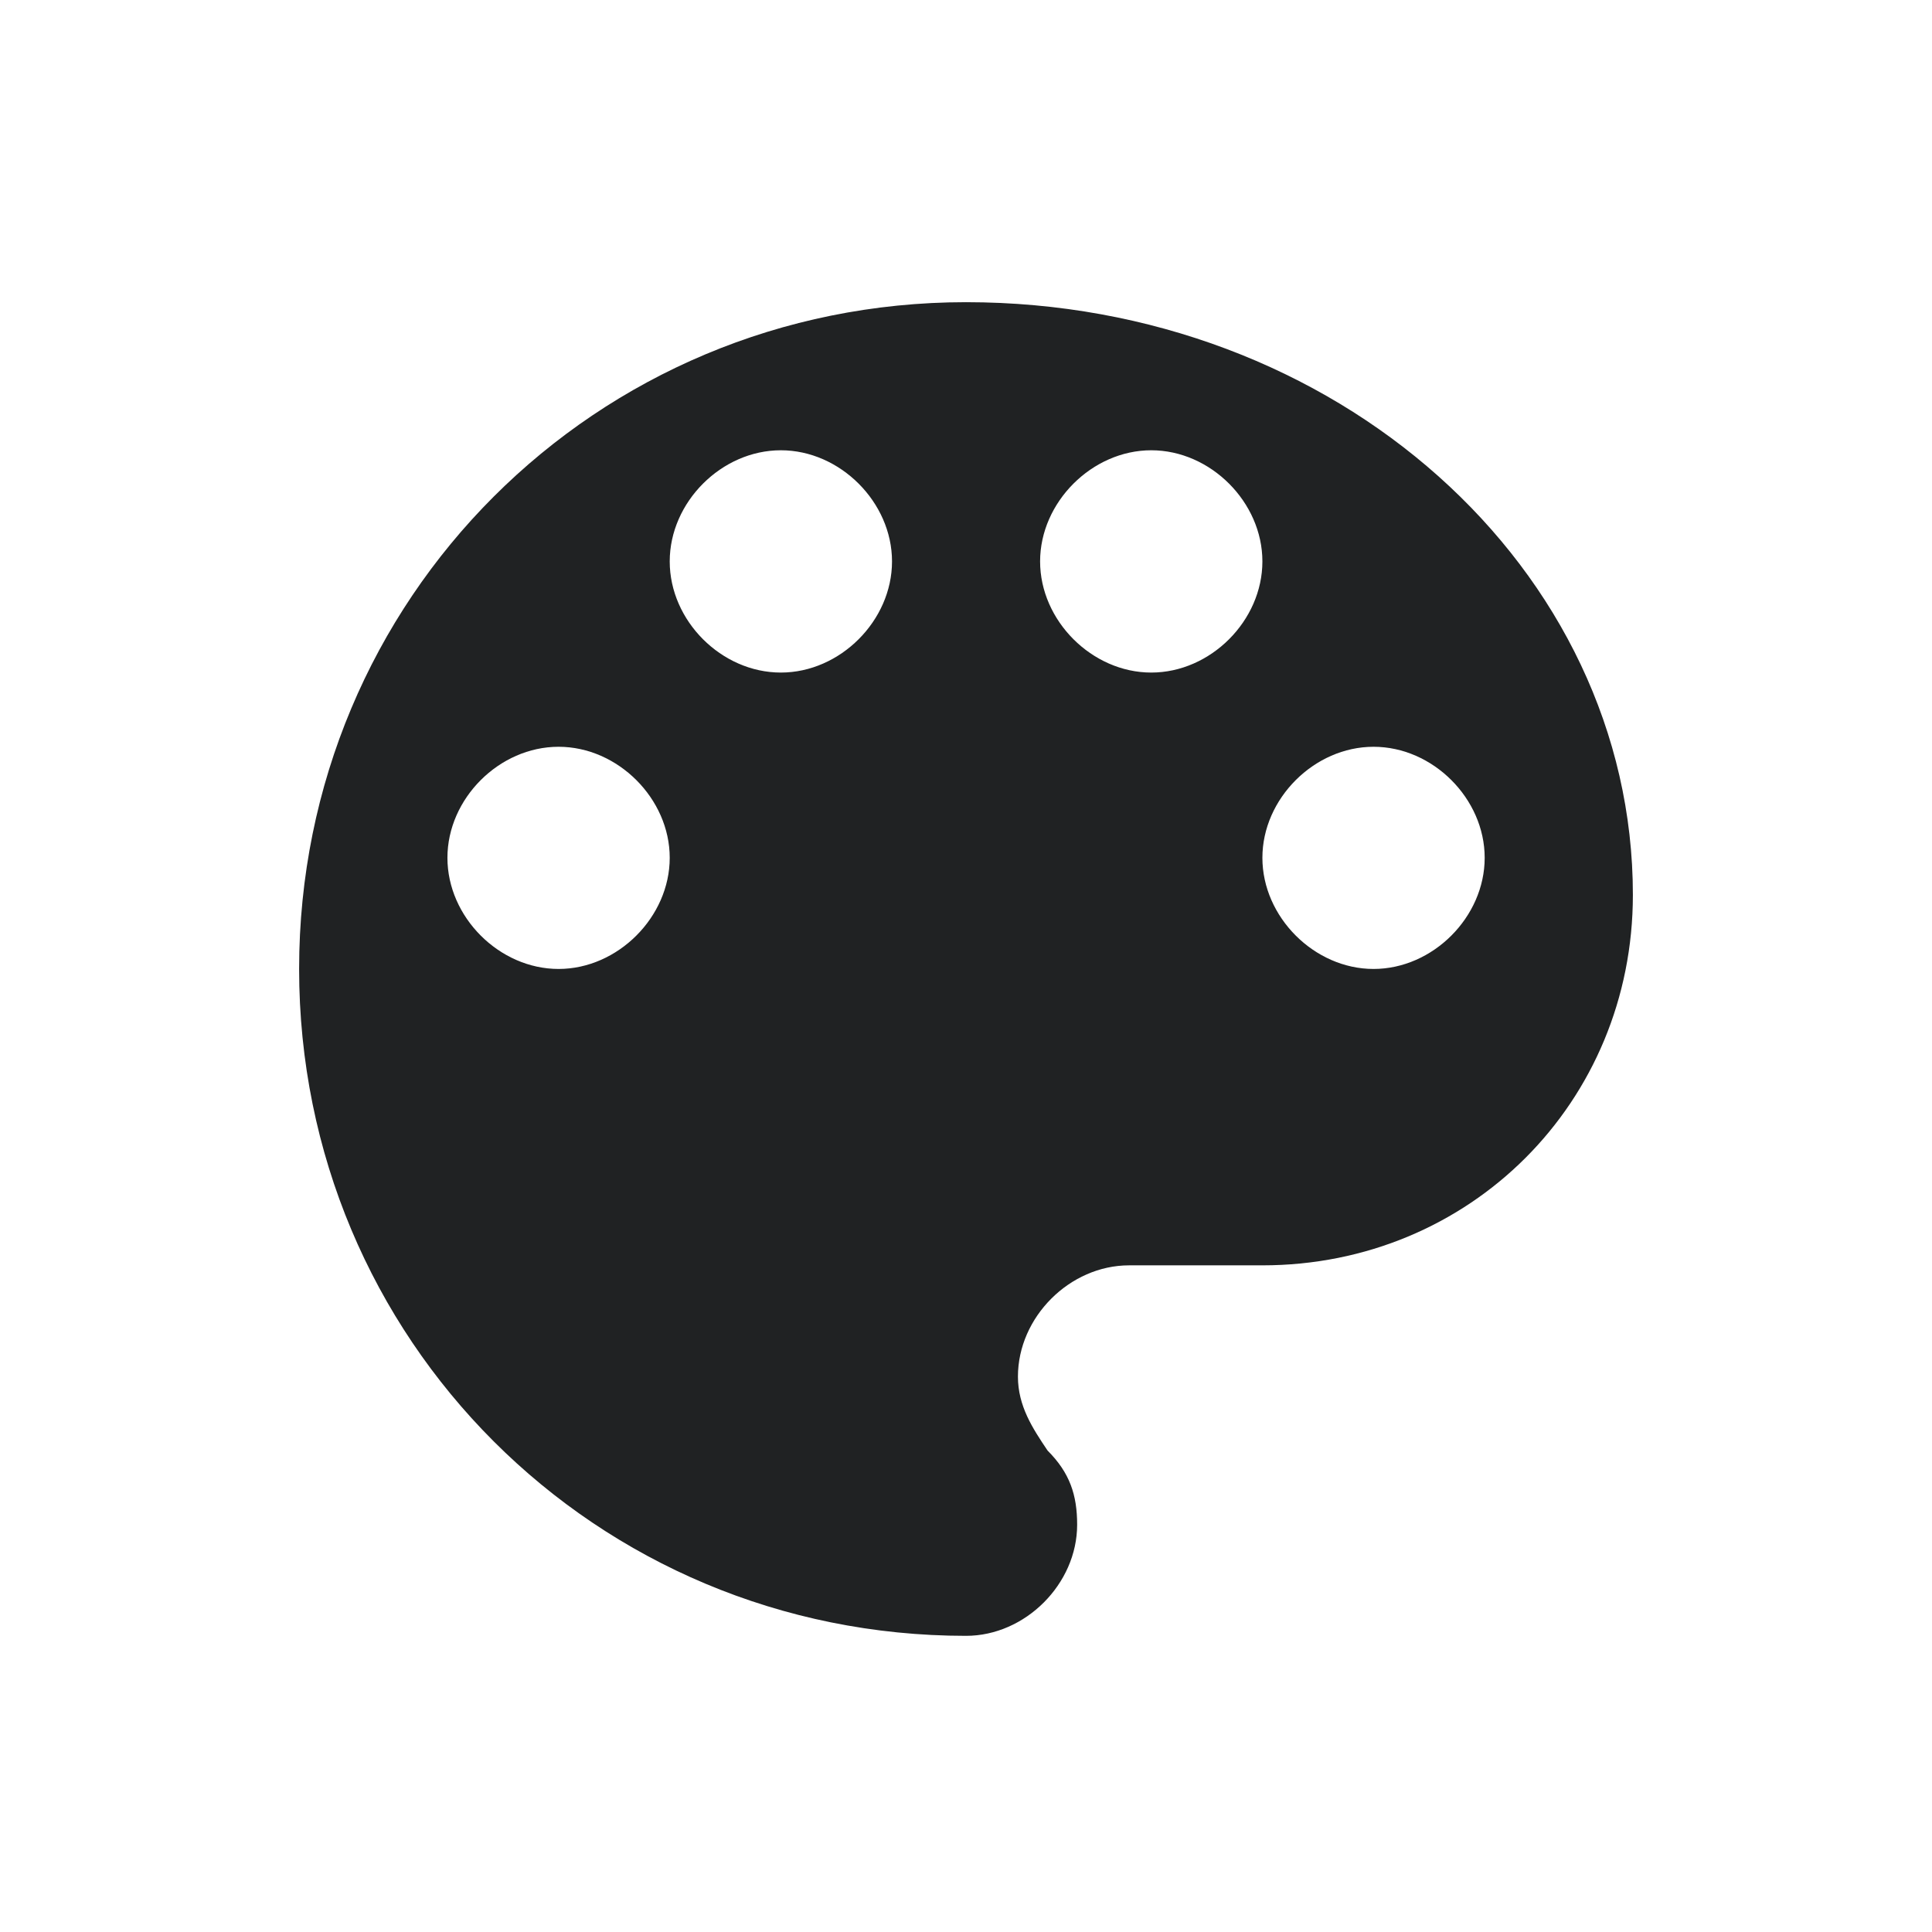 <svg xmlns="http://www.w3.org/2000/svg" width="17" height="17" viewBox="0 0 17 17" fill="none">
  <path
    d="M8.5 2.659C5.241 2.659 2.632 5.267 2.632 8.526C2.632 11.786 5.241 14.394 8.5 14.394C9.022 14.394 9.478 13.937 9.478 13.416C9.478 13.154 9.413 12.959 9.218 12.764C9.086 12.568 8.957 12.372 8.957 12.113C8.957 11.59 9.413 11.134 9.935 11.134H11.108C12.934 11.134 14.368 9.7 14.368 7.874C14.368 5.005 11.761 2.659 8.5 2.659ZM4.915 8.526C4.393 8.526 3.937 8.069 3.937 7.548C3.937 7.027 4.393 6.571 4.915 6.571C5.436 6.571 5.893 7.027 5.893 7.548C5.893 8.069 5.436 8.526 4.915 8.526ZM6.871 5.918C6.348 5.918 5.893 5.462 5.893 4.94C5.893 4.419 6.348 3.962 6.871 3.962C7.392 3.962 7.849 4.419 7.849 4.94C7.849 5.462 7.392 5.918 6.871 5.918ZM10.13 5.918C9.609 5.918 9.152 5.462 9.152 4.94C9.152 4.419 9.609 3.962 10.13 3.962C10.652 3.962 11.108 4.419 11.108 4.94C11.108 5.462 10.652 5.918 10.13 5.918ZM12.086 8.526C11.565 8.526 11.108 8.069 11.108 7.548C11.108 7.027 11.565 6.571 12.086 6.571C12.608 6.571 13.064 7.027 13.064 7.548C13.064 8.069 12.608 8.526 12.086 8.526Z"
    fill="#202223"
  />
</svg>

